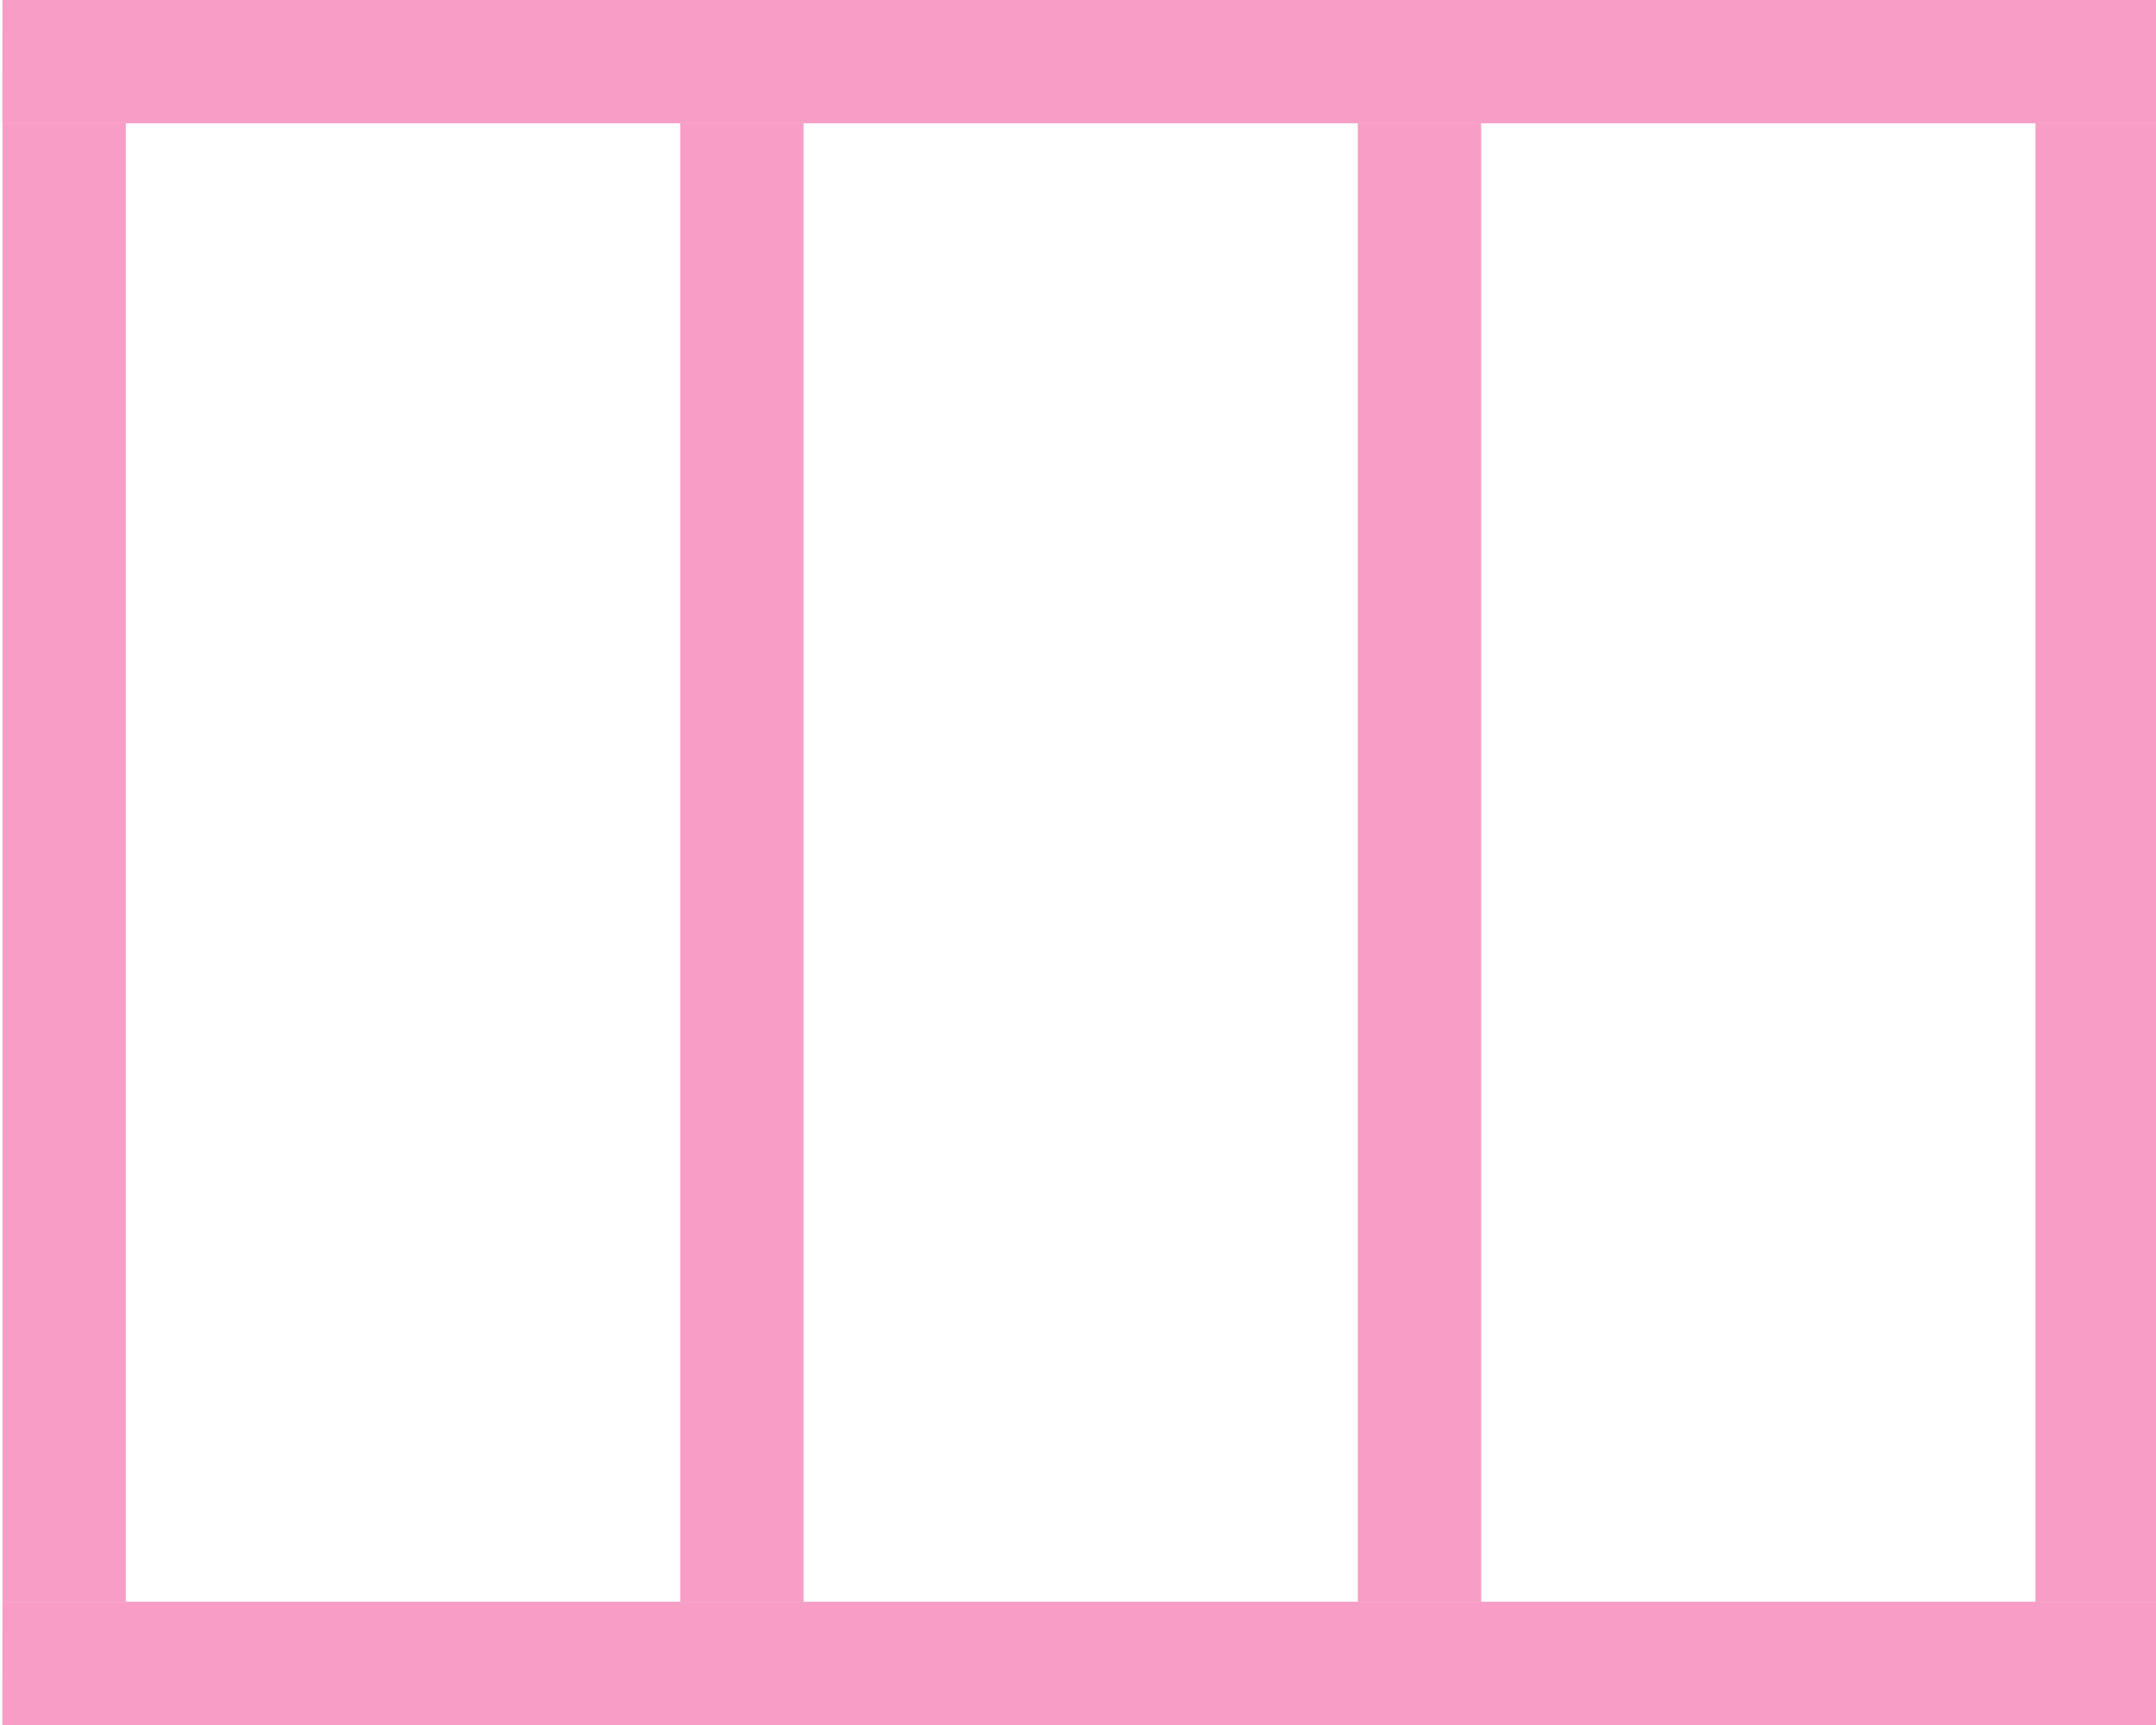 <svg xmlns="http://www.w3.org/2000/svg" width="35" height="28" viewBox="0 0 35 28"><g><g><path fill="#e0e0e0" d="M11.043 0h2v28h-2z"/><path fill="#f89ec6" d="M11.043 0h2v28h-2z"/></g><g><path fill="#e0e0e0" d="M.041 0h2v28h-2z"/><path fill="#f89ec6" d="M.041 0h2v28h-2z"/></g><g><path fill="#e0e0e0" d="M22.044 0h2v28h-2z"/><path fill="#f89ec6" d="M22.044 0h2v28h-2z"/></g><g><path fill="#e0e0e0" d="M33.045 0h2v28h-2z"/><path fill="#f89ec6" d="M33.045 0h2v28h-2z"/></g><g><path fill="#e0e0e0" d="M.041 0h35.005v2H.04z"/><path fill="#f89ec6" d="M.041 0h35.005v2H.04z"/></g><g><path fill="#e0e0e0" d="M.041 26h35.005v2H.04z"/><path fill="#f89ec6" d="M.041 26h35.005v2H.04z"/></g></g></svg>